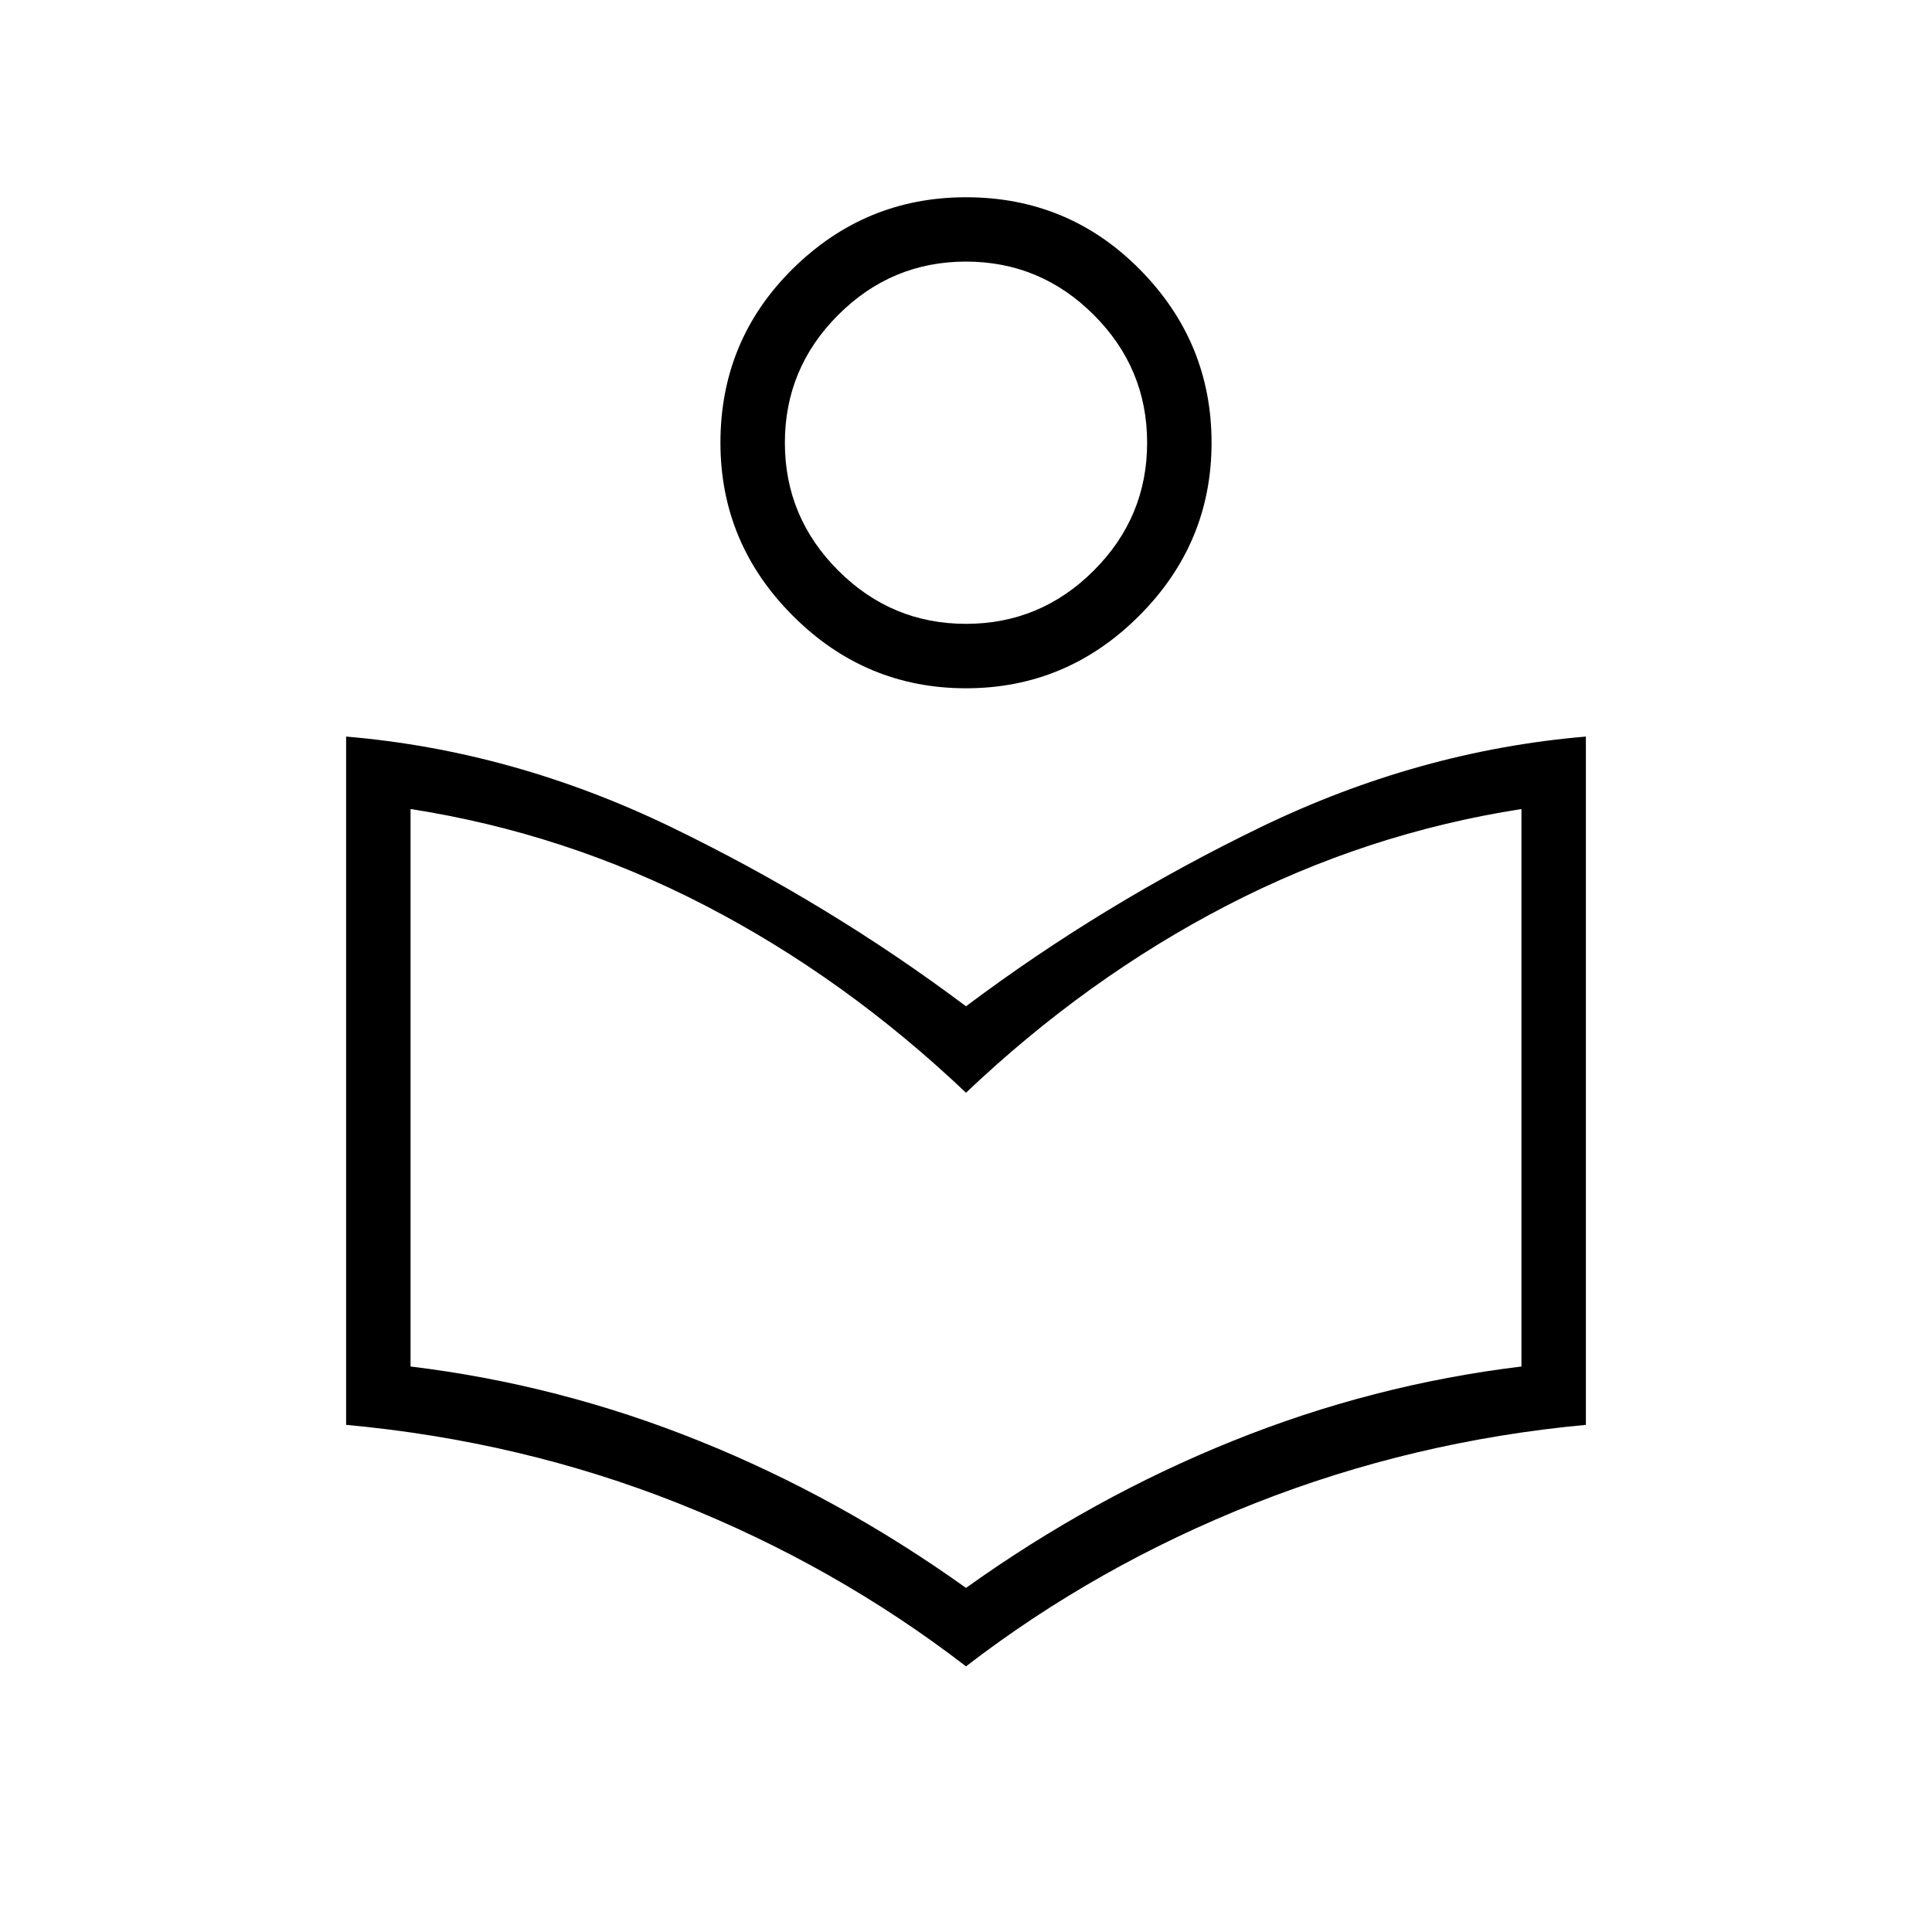 <svg xmlns="http://www.w3.org/2000/svg" height="20" width="20"><path d="M10 17.25Q8.646 16.208 7.021 15.562Q5.396 14.917 3.583 14.75V7.625Q5.312 7.771 6.948 8.562Q8.583 9.354 10 10.417Q11.417 9.354 13.052 8.562Q14.688 7.771 16.417 7.625V14.75Q14.625 14.917 12.99 15.562Q11.354 16.208 10 17.25ZM10 16.438Q11.312 15.5 12.76 14.917Q14.208 14.333 15.75 14.146V8.375Q14.146 8.625 12.698 9.375Q11.25 10.125 10 11.312Q8.75 10.125 7.302 9.375Q5.854 8.625 4.25 8.375V14.146Q5.792 14.333 7.24 14.917Q8.688 15.5 10 16.438ZM10 7.125Q8.958 7.125 8.208 6.375Q7.458 5.625 7.458 4.583Q7.458 3.521 8.208 2.781Q8.958 2.042 10 2.042Q11.062 2.042 11.802 2.792Q12.542 3.542 12.542 4.583Q12.542 5.625 11.792 6.375Q11.042 7.125 10 7.125ZM10 6.458Q10.771 6.458 11.323 5.906Q11.875 5.354 11.875 4.583Q11.875 3.812 11.323 3.26Q10.771 2.708 10 2.708Q9.229 2.708 8.677 3.26Q8.125 3.812 8.125 4.583Q8.125 5.354 8.677 5.906Q9.229 6.458 10 6.458ZM10.021 4.583Q10.021 4.583 10.021 4.583Q10.021 4.583 10.021 4.583Q10.021 4.583 10.021 4.583Q10.021 4.583 10.021 4.583Q10.021 4.583 10.021 4.583Q10.021 4.583 10.021 4.583Q10.021 4.583 10.021 4.583Q10.021 4.583 10.021 4.583ZM10 12.396Q10 12.396 10 12.396Q10 12.396 10 12.396Q10 12.396 10 12.396Q10 12.396 10 12.396Q10 12.396 10 12.396Q10 12.396 10 12.396Q10 12.396 10 12.396Q10 12.396 10 12.396Z"/></svg>